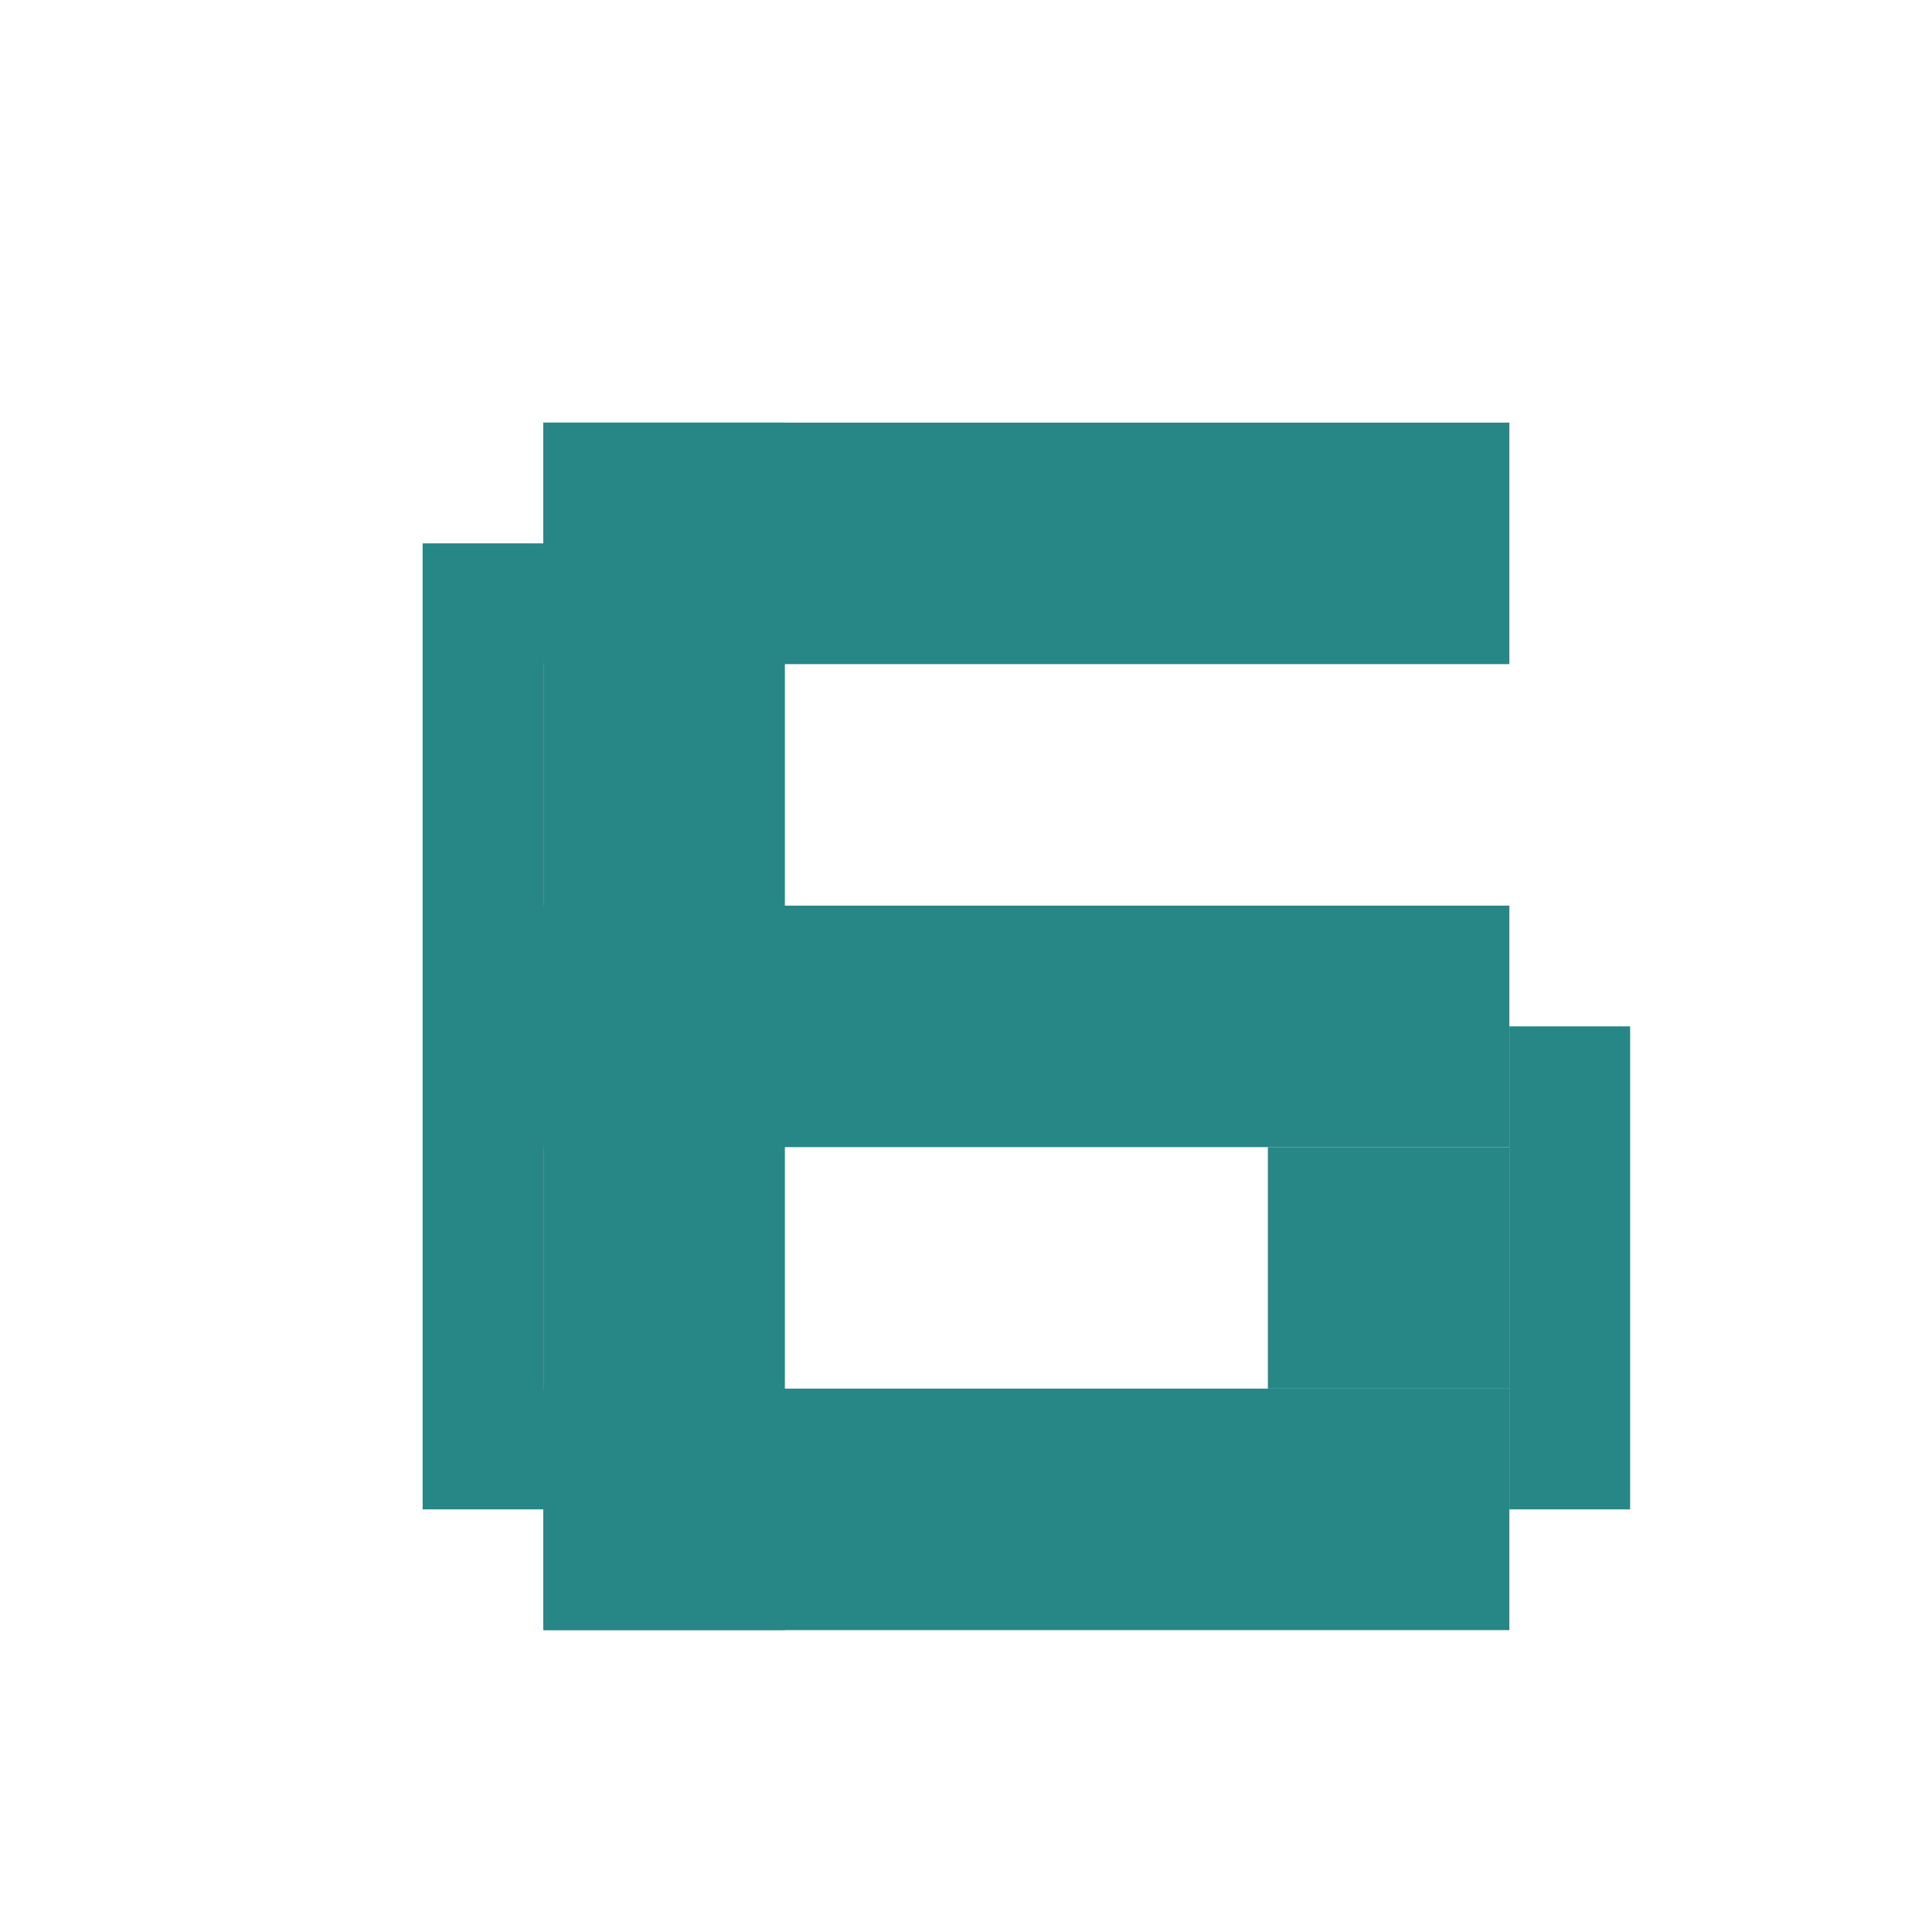<svg width="32" height="32" viewBox="0 0 32 32" fill="none" xmlns="http://www.w3.org/2000/svg">
    <rect width="32" height="32" fill="none" />
    <rect x="7" y="9" width="2" height="16" fill="#278786" />
    <rect x="9" y="7" width="4" height="20" fill="#278786" />
    <rect x="9" y="7" width="16" height="4" fill="#278786" />
    <rect x="9" y="15" width="16" height="4" fill="#278786" />
    <rect x="9" y="23" width="16" height="4" fill="#278786" />
    <rect x="21" y="19" width="4" height="4" fill="#278786" />
    <rect x="25" y="17" width="2" height="8" fill="#278786" />
</svg>